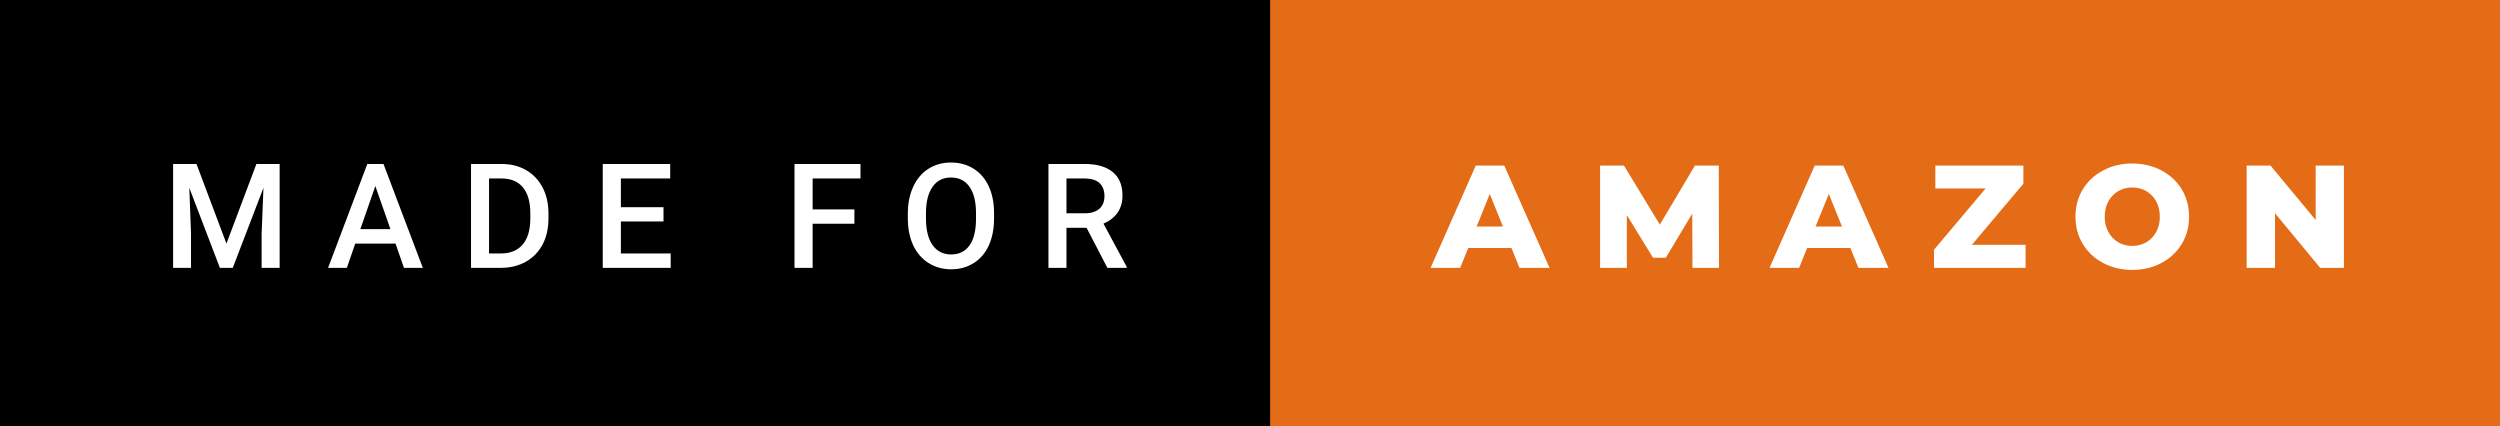 <svg xmlns="http://www.w3.org/2000/svg" width="205.35" height="35" viewBox="0 0 205.35 35"><rect x="0" y="0" width="205.35" height="35" fill="#333333" stroke="none"/><rect class="svg__rect" x="0" y="0" width="106.33" height="35" fill="#000000"/><rect class="svg__rect" x="104.33" y="0" width="101.02" height="35" fill="#E46C17"/><path class="svg__text" d="M15.69 22L14.22 22L14.22 13.47L16.14 13.47L18.60 20.01L21.06 13.47L22.97 13.47L22.97 22L21.49 22L21.49 19.19L21.64 15.43L19.12 22L18.06 22L15.55 15.43L15.69 19.19L15.69 22ZM28.49 22L26.95 22L30.17 13.47L31.50 13.47L34.73 22L33.18 22L32.49 20.01L29.18 20.01L28.49 22ZM30.83 15.28L29.60 18.82L32.07 18.82L30.83 15.28ZM41.14 22L38.69 22L38.69 13.47L41.21 13.47Q42.34 13.47 43.21 13.97Q44.09 14.48 44.57 15.40Q45.05 16.33 45.05 17.52L45.05 17.52L45.05 17.95Q45.05 19.16 44.57 20.08Q44.08 21.00 43.19 21.50Q42.30 22 41.14 22L41.14 22ZM40.17 14.66L40.17 20.82L41.14 20.82Q42.30 20.82 42.93 20.09Q43.55 19.36 43.56 17.99L43.56 17.99L43.56 17.52Q43.56 16.13 42.96 15.40Q42.35 14.66 41.21 14.66L41.21 14.66L40.17 14.66ZM55.09 22L49.51 22L49.51 13.47L55.05 13.47L55.05 14.66L51.00 14.66L51.00 17.02L54.50 17.02L54.50 18.19L51.00 18.19L51.00 20.82L55.09 20.82L55.09 22ZM66.75 22L65.26 22L65.26 13.47L70.68 13.47L70.68 14.66L66.75 14.66L66.75 17.20L70.18 17.20L70.18 18.38L66.75 18.38L66.75 22ZM74.57 18.00L74.57 18.00L74.57 17.52Q74.57 16.28 75.02 15.32Q75.46 14.37 76.27 13.86Q77.07 13.35 78.11 13.35Q79.16 13.35 79.96 13.85Q80.77 14.35 81.21 15.29Q81.65 16.23 81.65 17.48L81.65 17.48L81.65 17.96Q81.65 19.21 81.22 20.16Q80.79 21.10 79.98 21.61Q79.17 22.12 78.13 22.12L78.13 22.12Q77.09 22.12 76.28 21.61Q75.47 21.10 75.02 20.17Q74.58 19.23 74.57 18.00ZM76.06 17.46L76.06 17.96Q76.06 19.36 76.60 20.13Q77.15 20.90 78.13 20.90L78.13 20.90Q79.11 20.90 79.64 20.15Q80.17 19.40 80.17 17.96L80.17 17.96L80.17 17.51Q80.17 16.09 79.63 15.34Q79.10 14.58 78.11 14.58L78.11 14.58Q77.15 14.58 76.61 15.33Q76.07 16.09 76.06 17.46L76.06 17.46ZM87.60 22L86.12 22L86.12 13.47L89.12 13.47Q90.59 13.47 91.40 14.13Q92.20 14.79 92.20 16.05L92.20 16.05Q92.20 16.90 91.79 17.48Q91.37 18.06 90.64 18.37L90.64 18.37L92.55 21.92L92.55 22L90.96 22L89.25 18.71L87.60 18.71L87.60 22ZM87.60 14.66L87.60 17.52L89.12 17.52Q89.87 17.52 90.30 17.15Q90.72 16.77 90.72 16.11L90.72 16.11Q90.72 15.43 90.33 15.05Q89.94 14.68 89.16 14.66L89.16 14.66L87.60 14.66Z" fill="#FFFFFF"/><path class="svg__text" d="M119.94 22L117.51 22L121.22 13.60L123.56 13.60L127.28 22L124.81 22L124.15 20.37L120.60 20.37L119.94 22ZM122.37 15.93L121.29 18.61L123.45 18.61L122.37 15.93ZM133.63 22L131.43 22L131.43 13.60L133.39 13.60L136.34 18.45L139.22 13.60L141.18 13.60L141.20 22L139.02 22L139.00 17.55L136.83 21.17L135.78 21.17L133.63 17.67L133.63 22ZM147.78 22L145.35 22L149.06 13.60L151.41 13.60L155.12 22L152.65 22L151.99 20.37L148.44 20.37L147.78 22ZM150.22 15.93L149.13 18.61L151.30 18.61L150.22 15.93ZM166.38 22L158.86 22L158.86 20.51L163.10 15.48L158.97 15.48L158.97 13.60L166.20 13.60L166.20 15.09L161.97 20.11L166.38 20.11L166.38 22ZM170.48 17.80L170.48 17.80Q170.48 16.55 171.08 15.55Q171.69 14.56 172.75 14.00Q173.81 13.43 175.14 13.43L175.14 13.43Q176.47 13.43 177.54 14.00Q178.60 14.56 179.21 15.55Q179.81 16.55 179.81 17.80L179.81 17.80Q179.81 19.05 179.21 20.04Q178.60 21.04 177.54 21.60Q176.48 22.17 175.14 22.17L175.14 22.17Q173.81 22.17 172.75 21.60Q171.69 21.04 171.08 20.04Q170.48 19.05 170.48 17.80ZM172.88 17.80L172.88 17.80Q172.88 18.51 173.18 19.05Q173.48 19.60 173.99 19.90Q174.51 20.20 175.14 20.20L175.14 20.20Q175.78 20.20 176.30 19.90Q176.81 19.60 177.11 19.05Q177.41 18.51 177.41 17.80L177.41 17.80Q177.41 17.09 177.11 16.54Q176.81 16 176.30 15.70Q175.78 15.40 175.14 15.40L175.14 15.40Q174.50 15.40 173.99 15.70Q173.48 16 173.18 16.54Q172.88 17.09 172.88 17.80ZM186.87 22L184.54 22L184.54 13.60L186.50 13.60L190.21 18.07L190.21 13.60L192.53 13.60L192.53 22L190.58 22L186.87 17.52L186.87 22Z" fill="#FFFFFF" x="117.33"/></svg>
